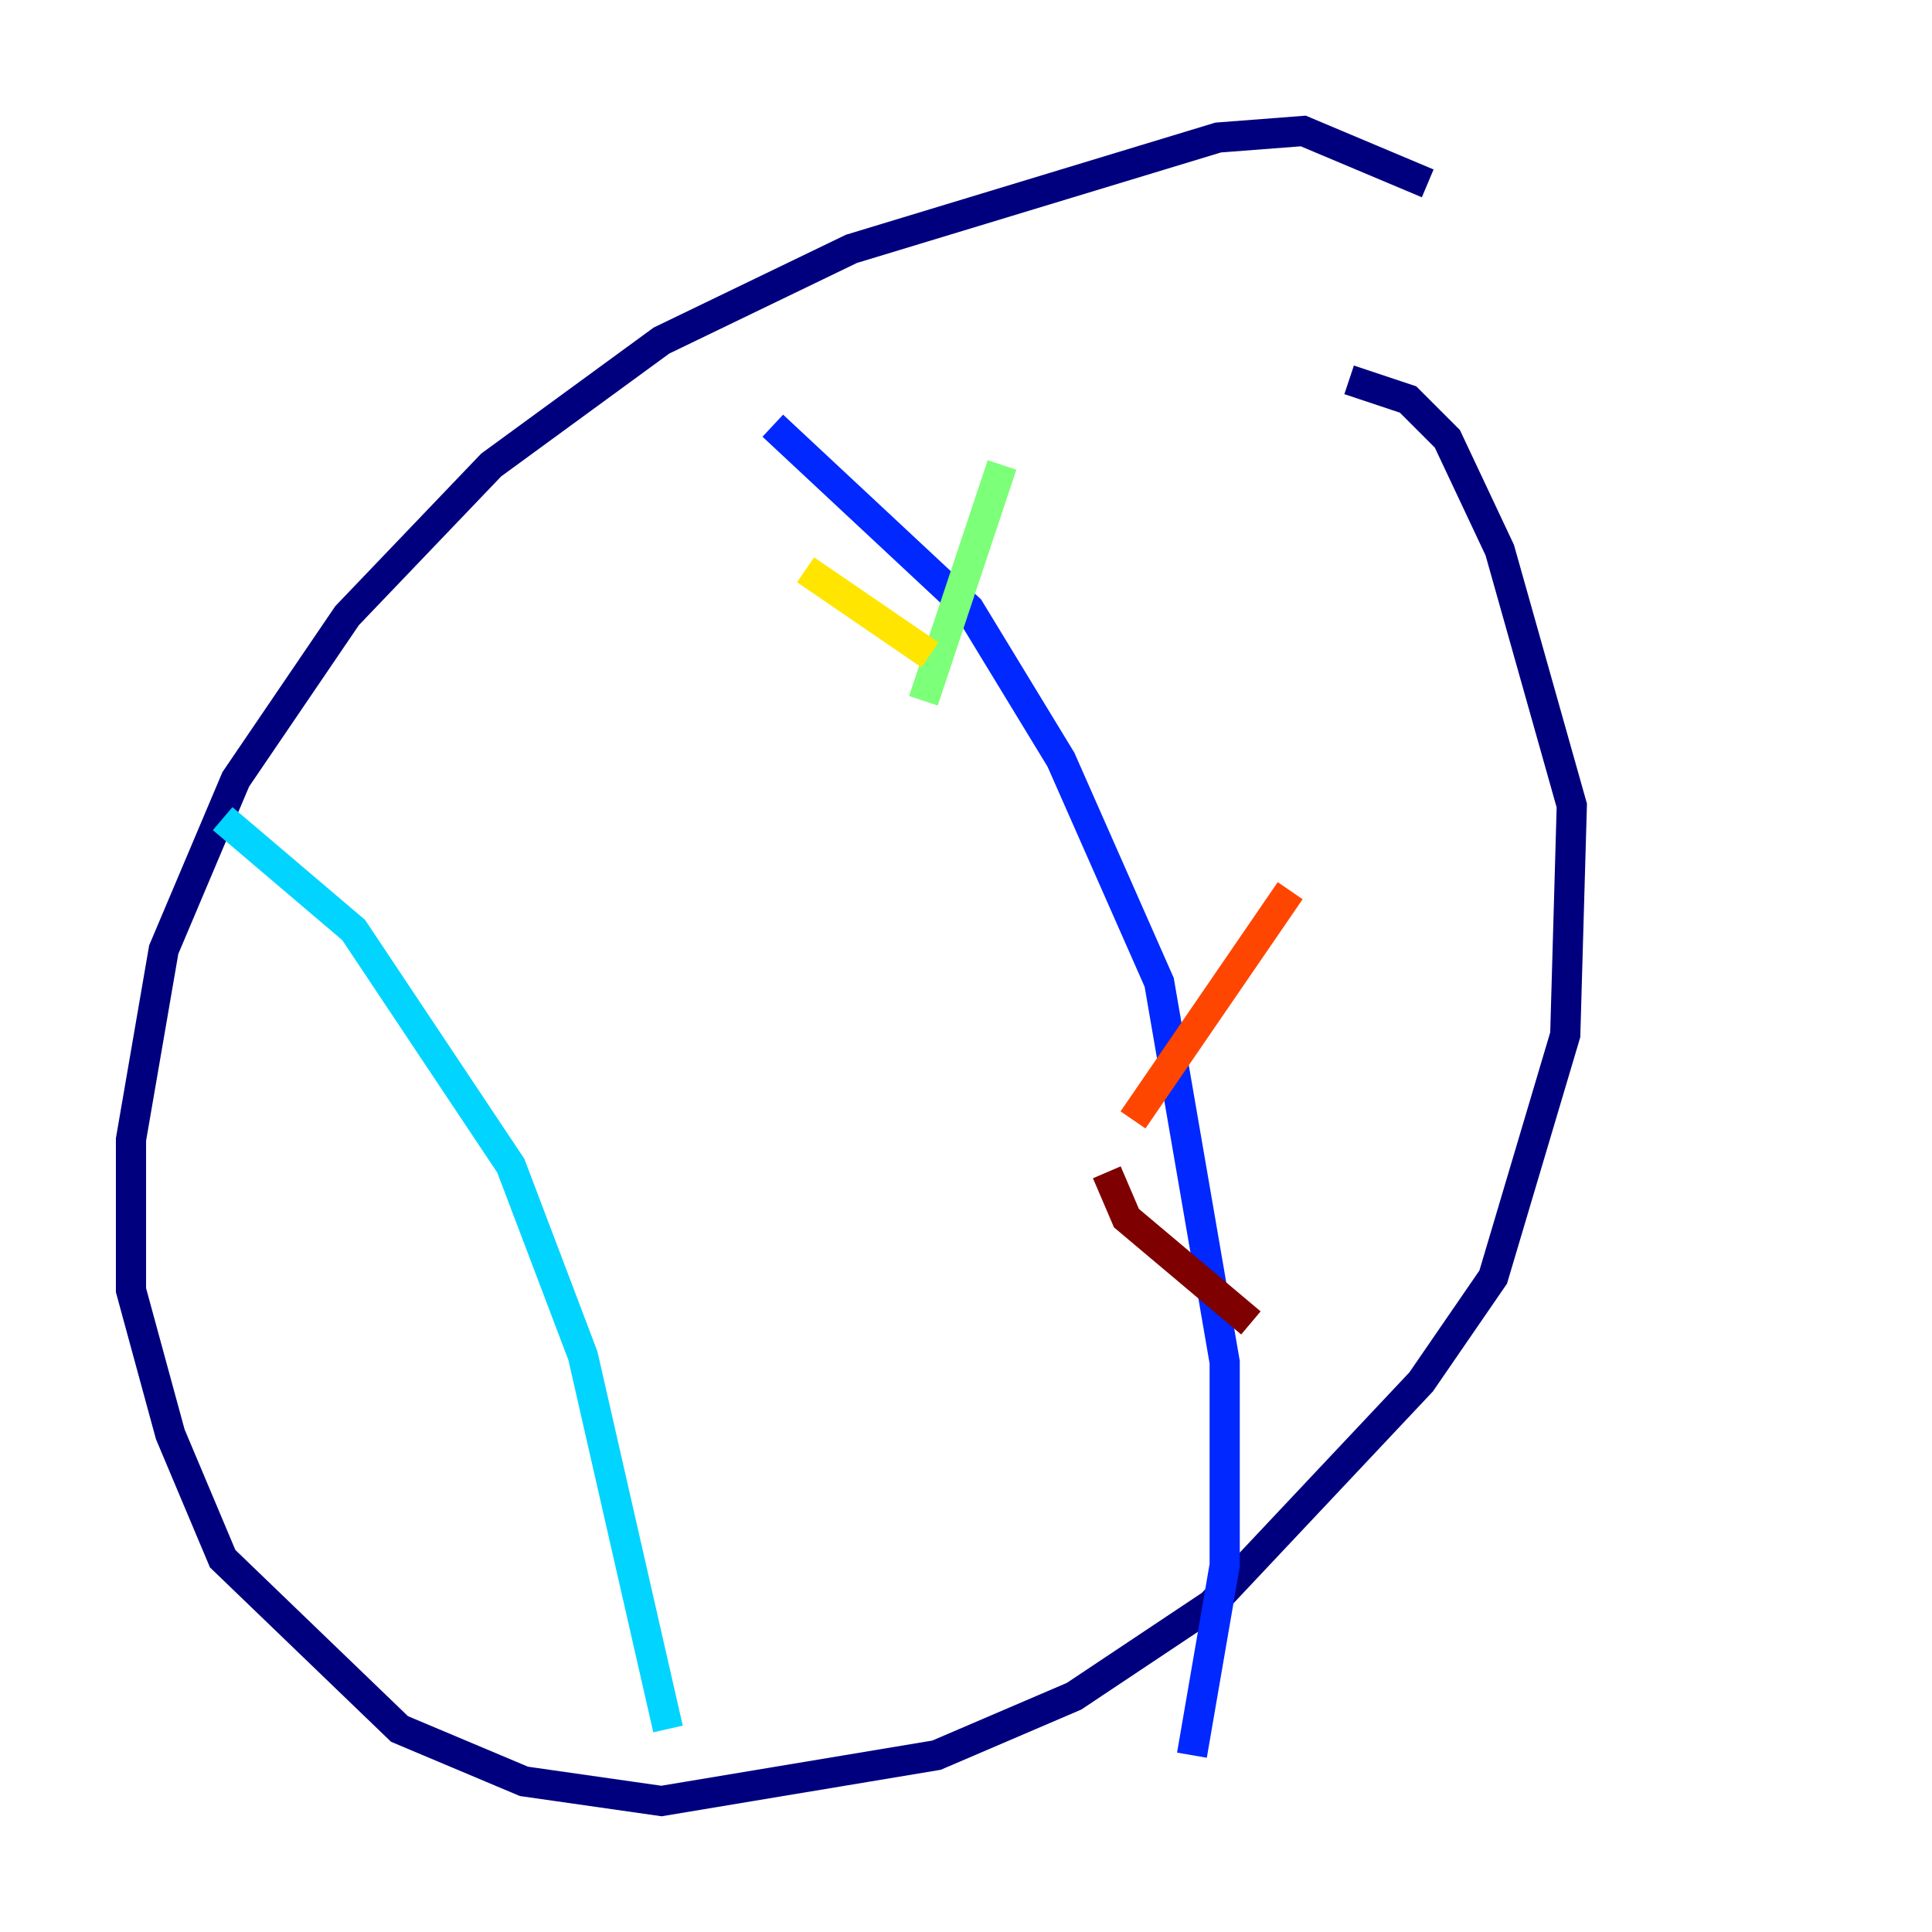 <?xml version="1.0" encoding="utf-8" ?>
<svg baseProfile="tiny" height="128" version="1.2" viewBox="0,0,128,128" width="128" xmlns="http://www.w3.org/2000/svg" xmlns:ev="http://www.w3.org/2001/xml-events" xmlns:xlink="http://www.w3.org/1999/xlink"><defs /><polyline fill="none" points="94.59,12.149 86.346,8.678 80.705,9.112 56.407,16.488 43.824,22.563 32.542,30.807 22.997,40.786 15.62,51.634 10.848,62.915 8.678,75.498 8.678,85.478 11.281,95.024 14.752,103.268 26.468,114.549 34.712,118.02 43.824,119.322 62.047,116.285 71.159,112.38 80.271,106.305 94.156,91.552 98.929,84.61 103.702,68.556 104.136,53.37 99.363,36.447 95.891,29.071 93.288,26.468 89.383,25.166" stroke="#00007f" stroke-width="2" /><polyline fill="none" points="51.2,28.203 64.217,40.352 70.291,50.332 76.8,65.085 81.139,90.251 81.139,103.702 78.969,116.285" stroke="#0028ff" stroke-width="2" /><polyline fill="none" points="14.752,54.237 23.43,61.614 33.844,77.234 38.617,89.817 44.258,114.549" stroke="#00d4ff" stroke-width="2" /><polyline fill="none" points="66.386,30.807 61.18,46.427" stroke="#7cff79" stroke-width="2" /><polyline fill="none" points="53.37,37.749 61.614,43.39" stroke="#ffe500" stroke-width="2" /><polyline fill="none" points="85.478,59.01 75.064,74.197" stroke="#ff4600" stroke-width="2" /><polyline fill="none" points="73.329,77.668 74.63,80.705 82.875,87.647" stroke="#7f0000" stroke-width="2" /></svg>